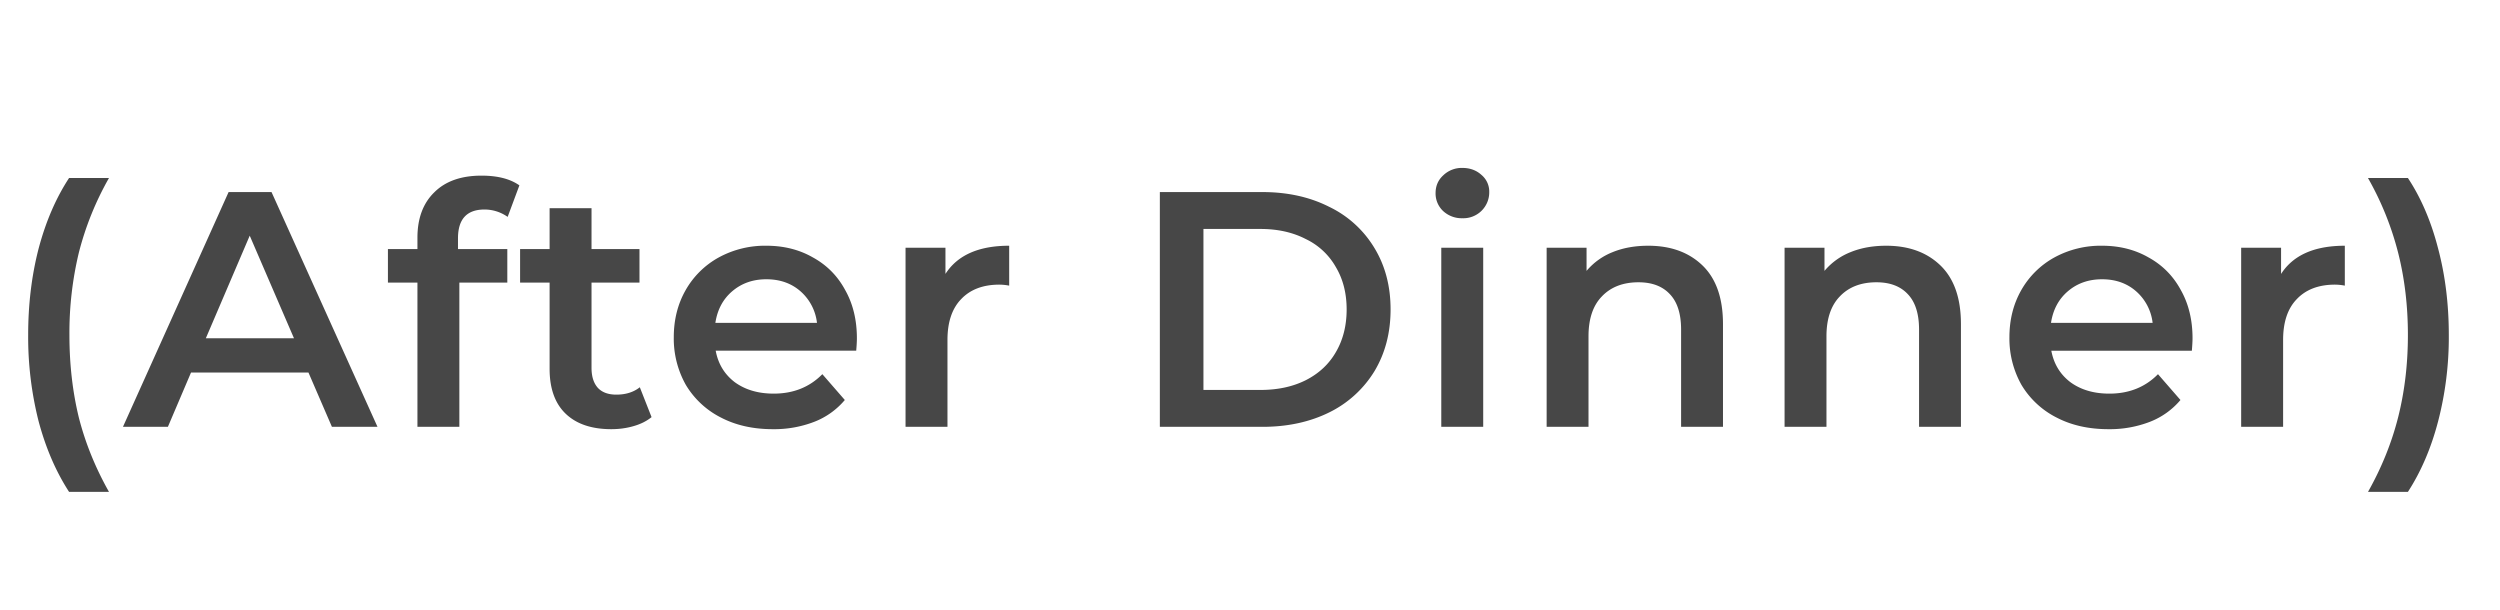 <svg width="82" height="20" viewBox="0 0 82 20" fill="none" xmlns="http://www.w3.org/2000/svg"><path d="M2.266 16.134c-.433-.667-.766-1.441-1.001-2.321a11.27 11.27 0 01-.341-2.827c0-1.005.114-1.947.341-2.827.235-.887.568-1.661 1.001-2.321h1.309a9.892 9.892 0 00-.99 2.453 11.275 11.275 0 00-.308 2.695c0 .96.103 1.863.308 2.706.213.836.543 1.65.99 2.442H2.266zm7.85-3.916h-3.85L5.507 14H4.033l3.465-7.7h1.408l3.476 7.7h-1.495l-.77-1.782zm-.473-1.122L8.191 7.73l-1.44 3.366h2.892zm6.249-4.224c-.58 0-.87.315-.87.946v.352h1.618v1.1h-1.573V14h-1.375V9.27h-.968v-1.1h.968v-.374c0-.63.183-1.126.55-1.485.366-.367.883-.55 1.55-.55.529 0 .943.106 1.244.319l-.385 1.034a1.314 1.314 0 00-.76-.242zm5.48 6.809c-.162.132-.36.231-.595.297-.227.066-.47.099-.726.099-.645 0-1.144-.169-1.496-.506-.352-.337-.528-.829-.528-1.474V9.27h-.968v-1.1h.968V6.828h1.375V8.17h1.573v1.1h-1.573v2.794c0 .286.07.506.21.66.139.147.34.22.604.22.308 0 .565-.08.77-.242l.385.979zm6.734-2.585c0 .095-.007.231-.022.407h-4.609c.08.433.29.777.627 1.034.345.25.77.374 1.276.374.645 0 1.177-.213 1.595-.638l.737.847a2.483 2.483 0 01-1.001.715 3.647 3.647 0 01-1.364.242c-.645 0-1.214-.128-1.705-.385a2.822 2.822 0 01-1.144-1.067 3.092 3.092 0 01-.396-1.562c0-.572.128-1.085.385-1.54a2.798 2.798 0 011.089-1.078 3.161 3.161 0 011.562-.385c.572 0 1.082.128 1.529.385.455.25.807.605 1.056 1.067.257.455.385.983.385 1.584zm-2.97-1.936c-.44 0-.814.132-1.122.396-.3.257-.484.601-.55 1.034h3.333a1.62 1.62 0 00-.539-1.034c-.3-.264-.675-.396-1.122-.396zm5.875-.176c.396-.616 1.092-.924 2.09-.924v1.309a1.746 1.746 0 00-.32-.033c-.535 0-.953.158-1.253.473-.3.308-.451.755-.451 1.342V14h-1.375V8.126h1.309v.858zM38.043 6.3h3.366c.821 0 1.551.161 2.189.484a3.495 3.495 0 011.485 1.353c.352.58.528 1.25.528 2.013 0 .763-.176 1.437-.528 2.024a3.59 3.59 0 01-1.485 1.353c-.638.315-1.368.473-2.189.473h-3.366V6.3zm3.3 6.49c.565 0 1.06-.106 1.485-.319.433-.22.763-.528.99-.924.235-.403.352-.869.352-1.397s-.117-.99-.352-1.386a2.239 2.239 0 00-.99-.924c-.425-.22-.92-.33-1.485-.33h-1.87v5.28h1.87zm5.93-4.664h1.376V14h-1.375V8.126zm.694-.968a.895.895 0 01-.627-.231.79.79 0 01-.253-.594c0-.235.084-.429.253-.583a.872.872 0 01.627-.242c.25 0 .458.077.627.231a.71.71 0 01.253.561.849.849 0 01-.88.858zm6.095.902c.74 0 1.334.216 1.782.649.447.433.67 1.074.67 1.925V14H55.14v-3.19c0-.513-.121-.898-.363-1.155-.242-.264-.587-.396-1.034-.396-.506 0-.906.154-1.2.462-.293.3-.44.737-.44 1.309V14H50.73V8.126h1.309v.759a2.15 2.15 0 01.858-.616c.344-.14.733-.209 1.166-.209zm7.805 0c.74 0 1.335.216 1.782.649.447.433.67 1.074.67 1.925V14h-1.374v-3.19c0-.513-.121-.898-.363-1.155-.242-.264-.587-.396-1.034-.396-.506 0-.906.154-1.2.462-.292.3-.44.737-.44 1.309V14h-1.374V8.126h1.309v.759a2.15 2.15 0 01.858-.616c.344-.14.733-.209 1.166-.209zm10.048 3.036c0 .095-.008.231-.022.407h-4.61c.082.433.29.777.628 1.034.344.25.77.374 1.276.374.645 0 1.177-.213 1.595-.638l.737.847a2.483 2.483 0 01-1.001.715 3.647 3.647 0 01-1.364.242c-.645 0-1.214-.128-1.705-.385a2.822 2.822 0 01-1.144-1.067 3.092 3.092 0 01-.396-1.562c0-.572.128-1.085.385-1.54a2.798 2.798 0 011.089-1.078 3.161 3.161 0 011.562-.385c.572 0 1.082.128 1.529.385.454.25.806.605 1.056 1.067.257.455.385.983.385 1.584zm-2.97-1.936c-.44 0-.814.132-1.122.396-.3.257-.484.601-.55 1.034h3.333a1.62 1.62 0 00-.54-1.034c-.3-.264-.674-.396-1.121-.396zm5.875-.176c.396-.616 1.092-.924 2.09-.924v1.309a1.746 1.746 0 00-.32-.033c-.535 0-.953.158-1.253.473-.301.308-.451.755-.451 1.342V14H73.51V8.126h1.309v.858zm2.85 7.15c.447-.792.777-1.61.99-2.453.212-.843.319-1.742.319-2.695 0-.953-.107-1.852-.32-2.695a9.887 9.887 0 00-.99-2.453h1.31c.432.653.762 1.423.99 2.31.234.88.352 1.826.352 2.838a10.98 10.98 0 01-.352 2.838c-.228.873-.558 1.643-.99 2.31h-1.31z" fill="#474747"/></svg>